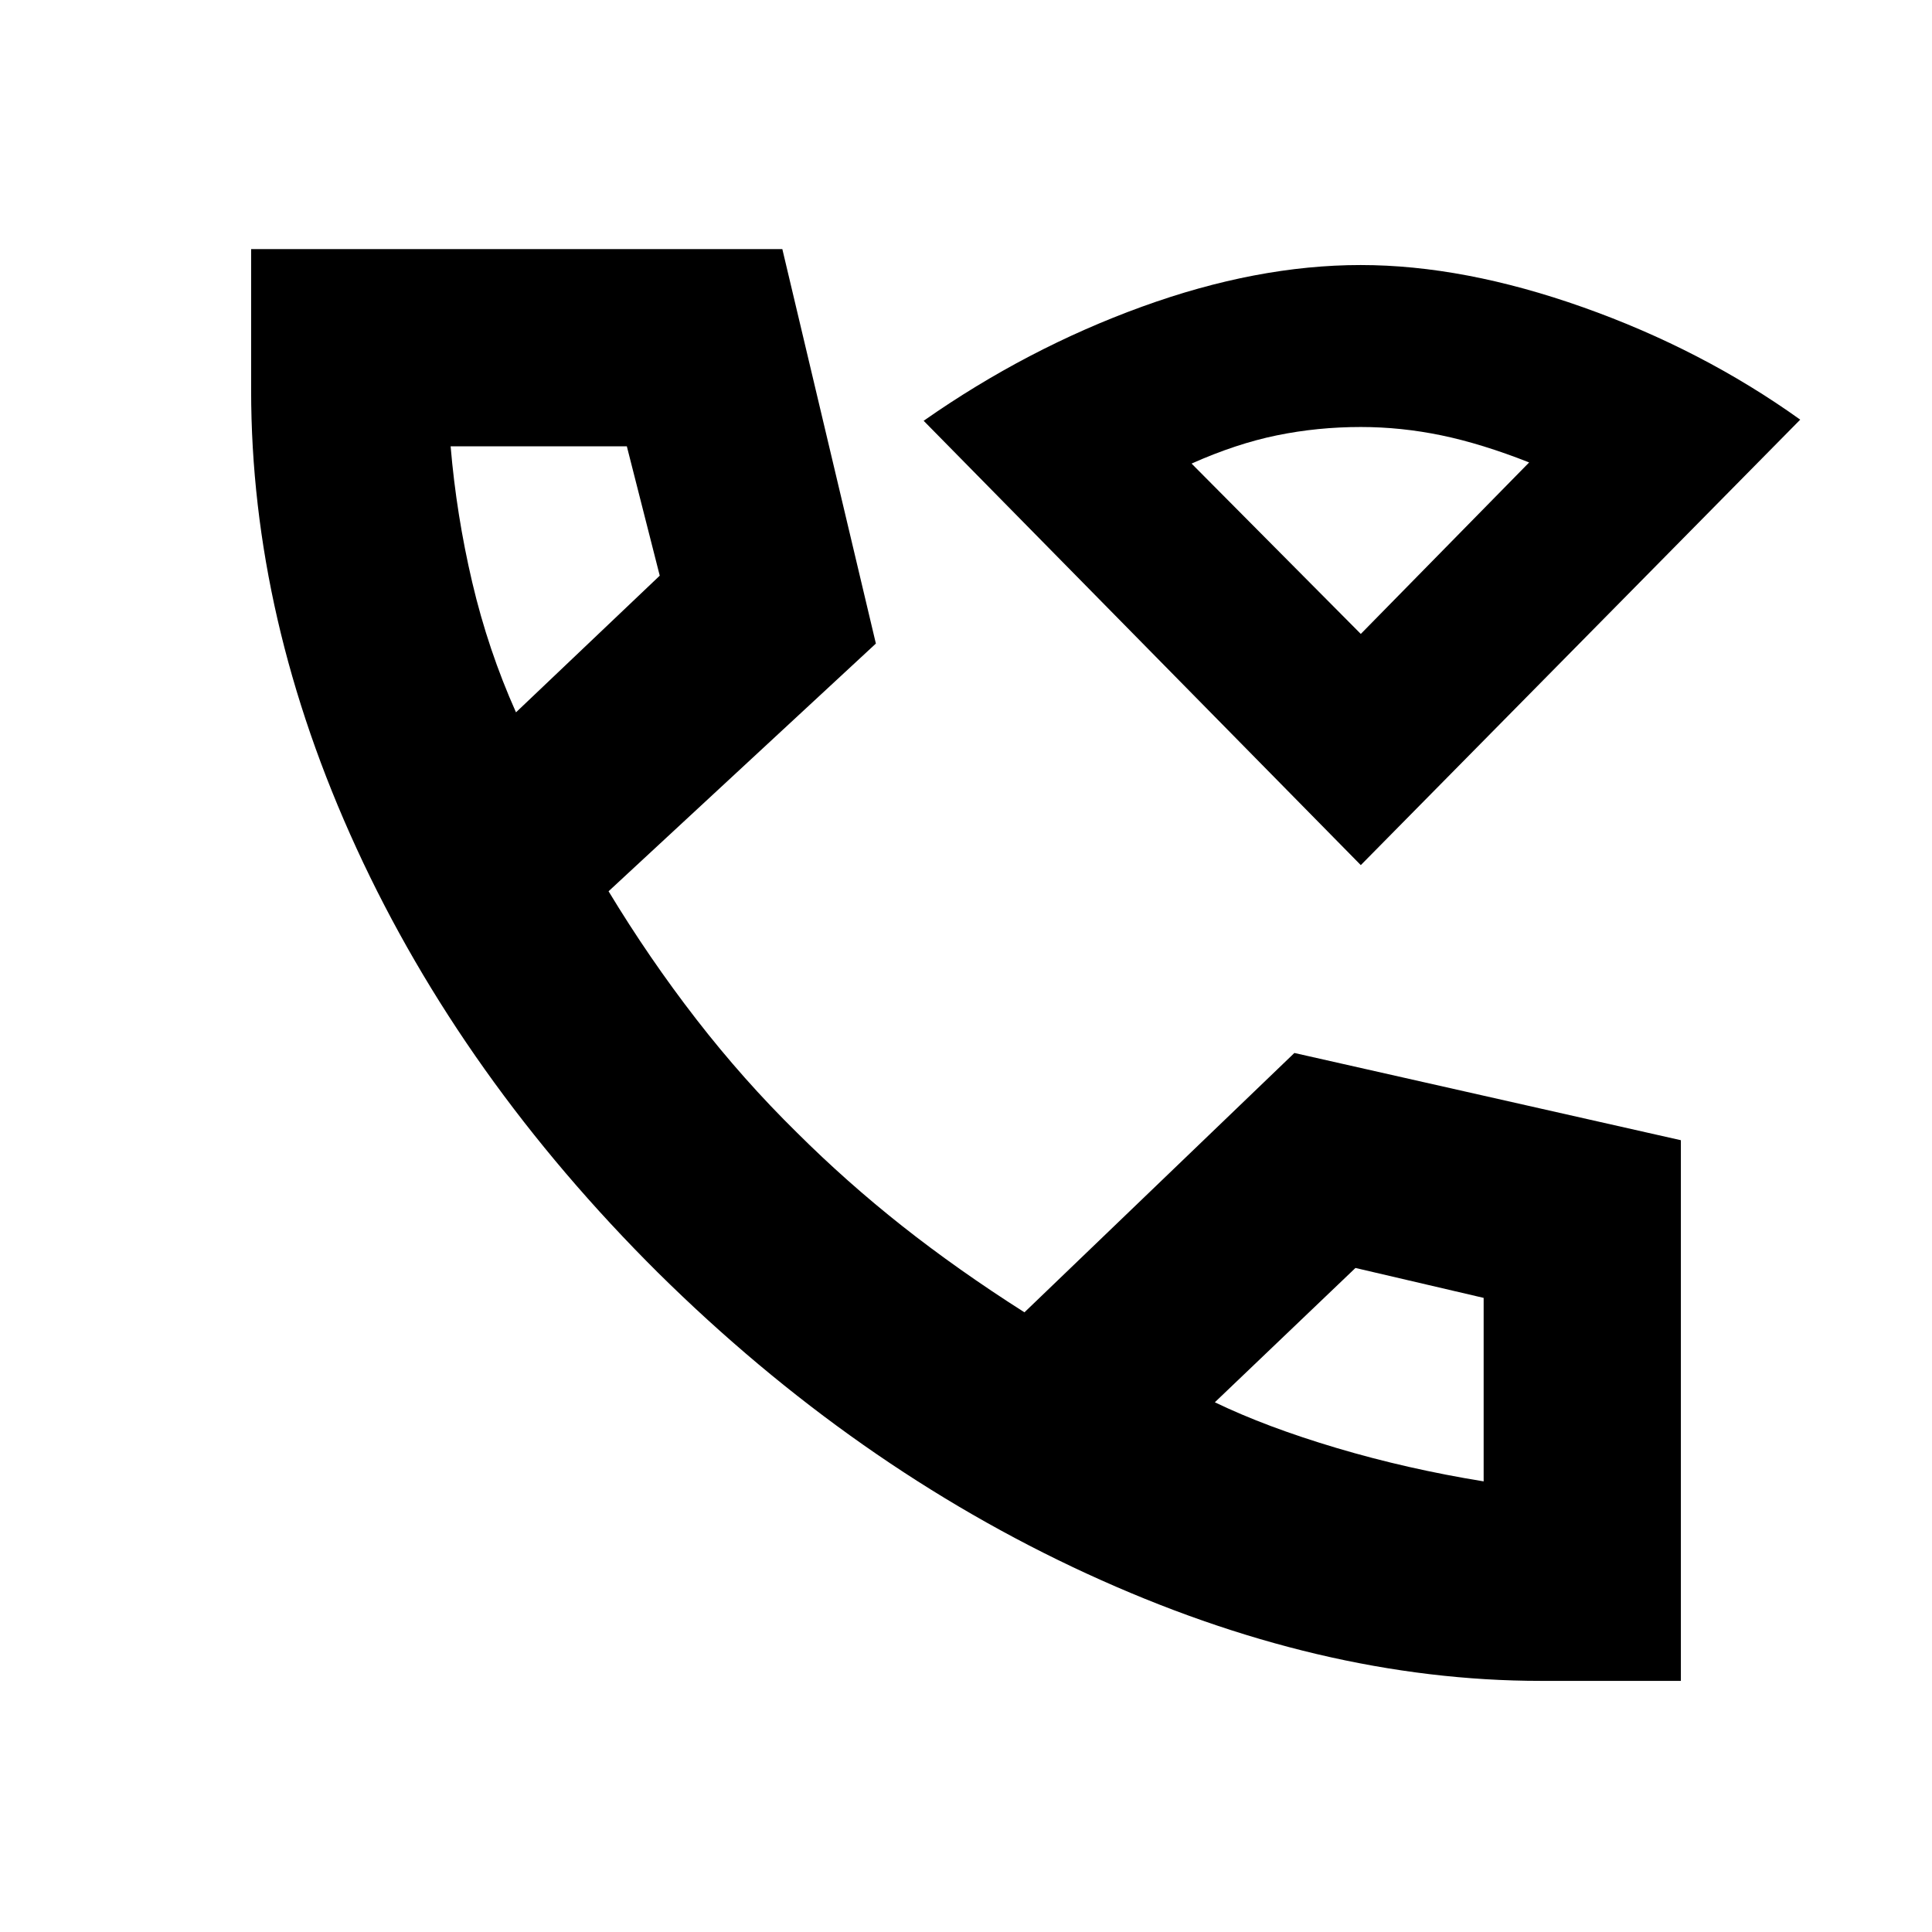 <svg xmlns="http://www.w3.org/2000/svg" height="20" viewBox="0 -960 960 960" width="20"><path d="M765.739-124.782q-110 0-225.674-53.261T326.999-327.565q-97.391-96.826-149.804-210.804-52.413-113.979-52.413-227.805v-70.044H388.74l46.479 196.001L302.392-517.13q20.174 33.348 43.565 63.543 23.391 30.196 50.015 56.352 24.724 24.626 52.354 46.452 27.63 21.826 60.717 42.869l134.131-128.87 192.044 43.348v268.654h-69.479ZM256.391-606.044l71.435-67.913-16.35-64.26h-87.563q2.87 34.043 10.739 67.587 7.87 33.543 21.739 64.586Zm347.261 342.826q25.478 12.305 60.587 22.739 35.109 10.435 72.978 16.566v-91.174l-63.695-14.87-69.87 66.739ZM256.391-606.044Zm347.261 342.826Zm72.523-266.912L458.957-750.913q51.349-35.957 108.435-56.675 57.087-20.717 108.721-20.717 51.323 0 110.54 21 59.218 21 107.87 55.826L676.175-530.13Zm0-114.871 83.652-85.217q-23.565-9.304-43.587-13.456-20.022-4.152-40.065-4.152-21.478 0-41.717 4.152-20.239 4.152-42.369 14.022l84.086 84.651Zm0 0Z"/></svg>